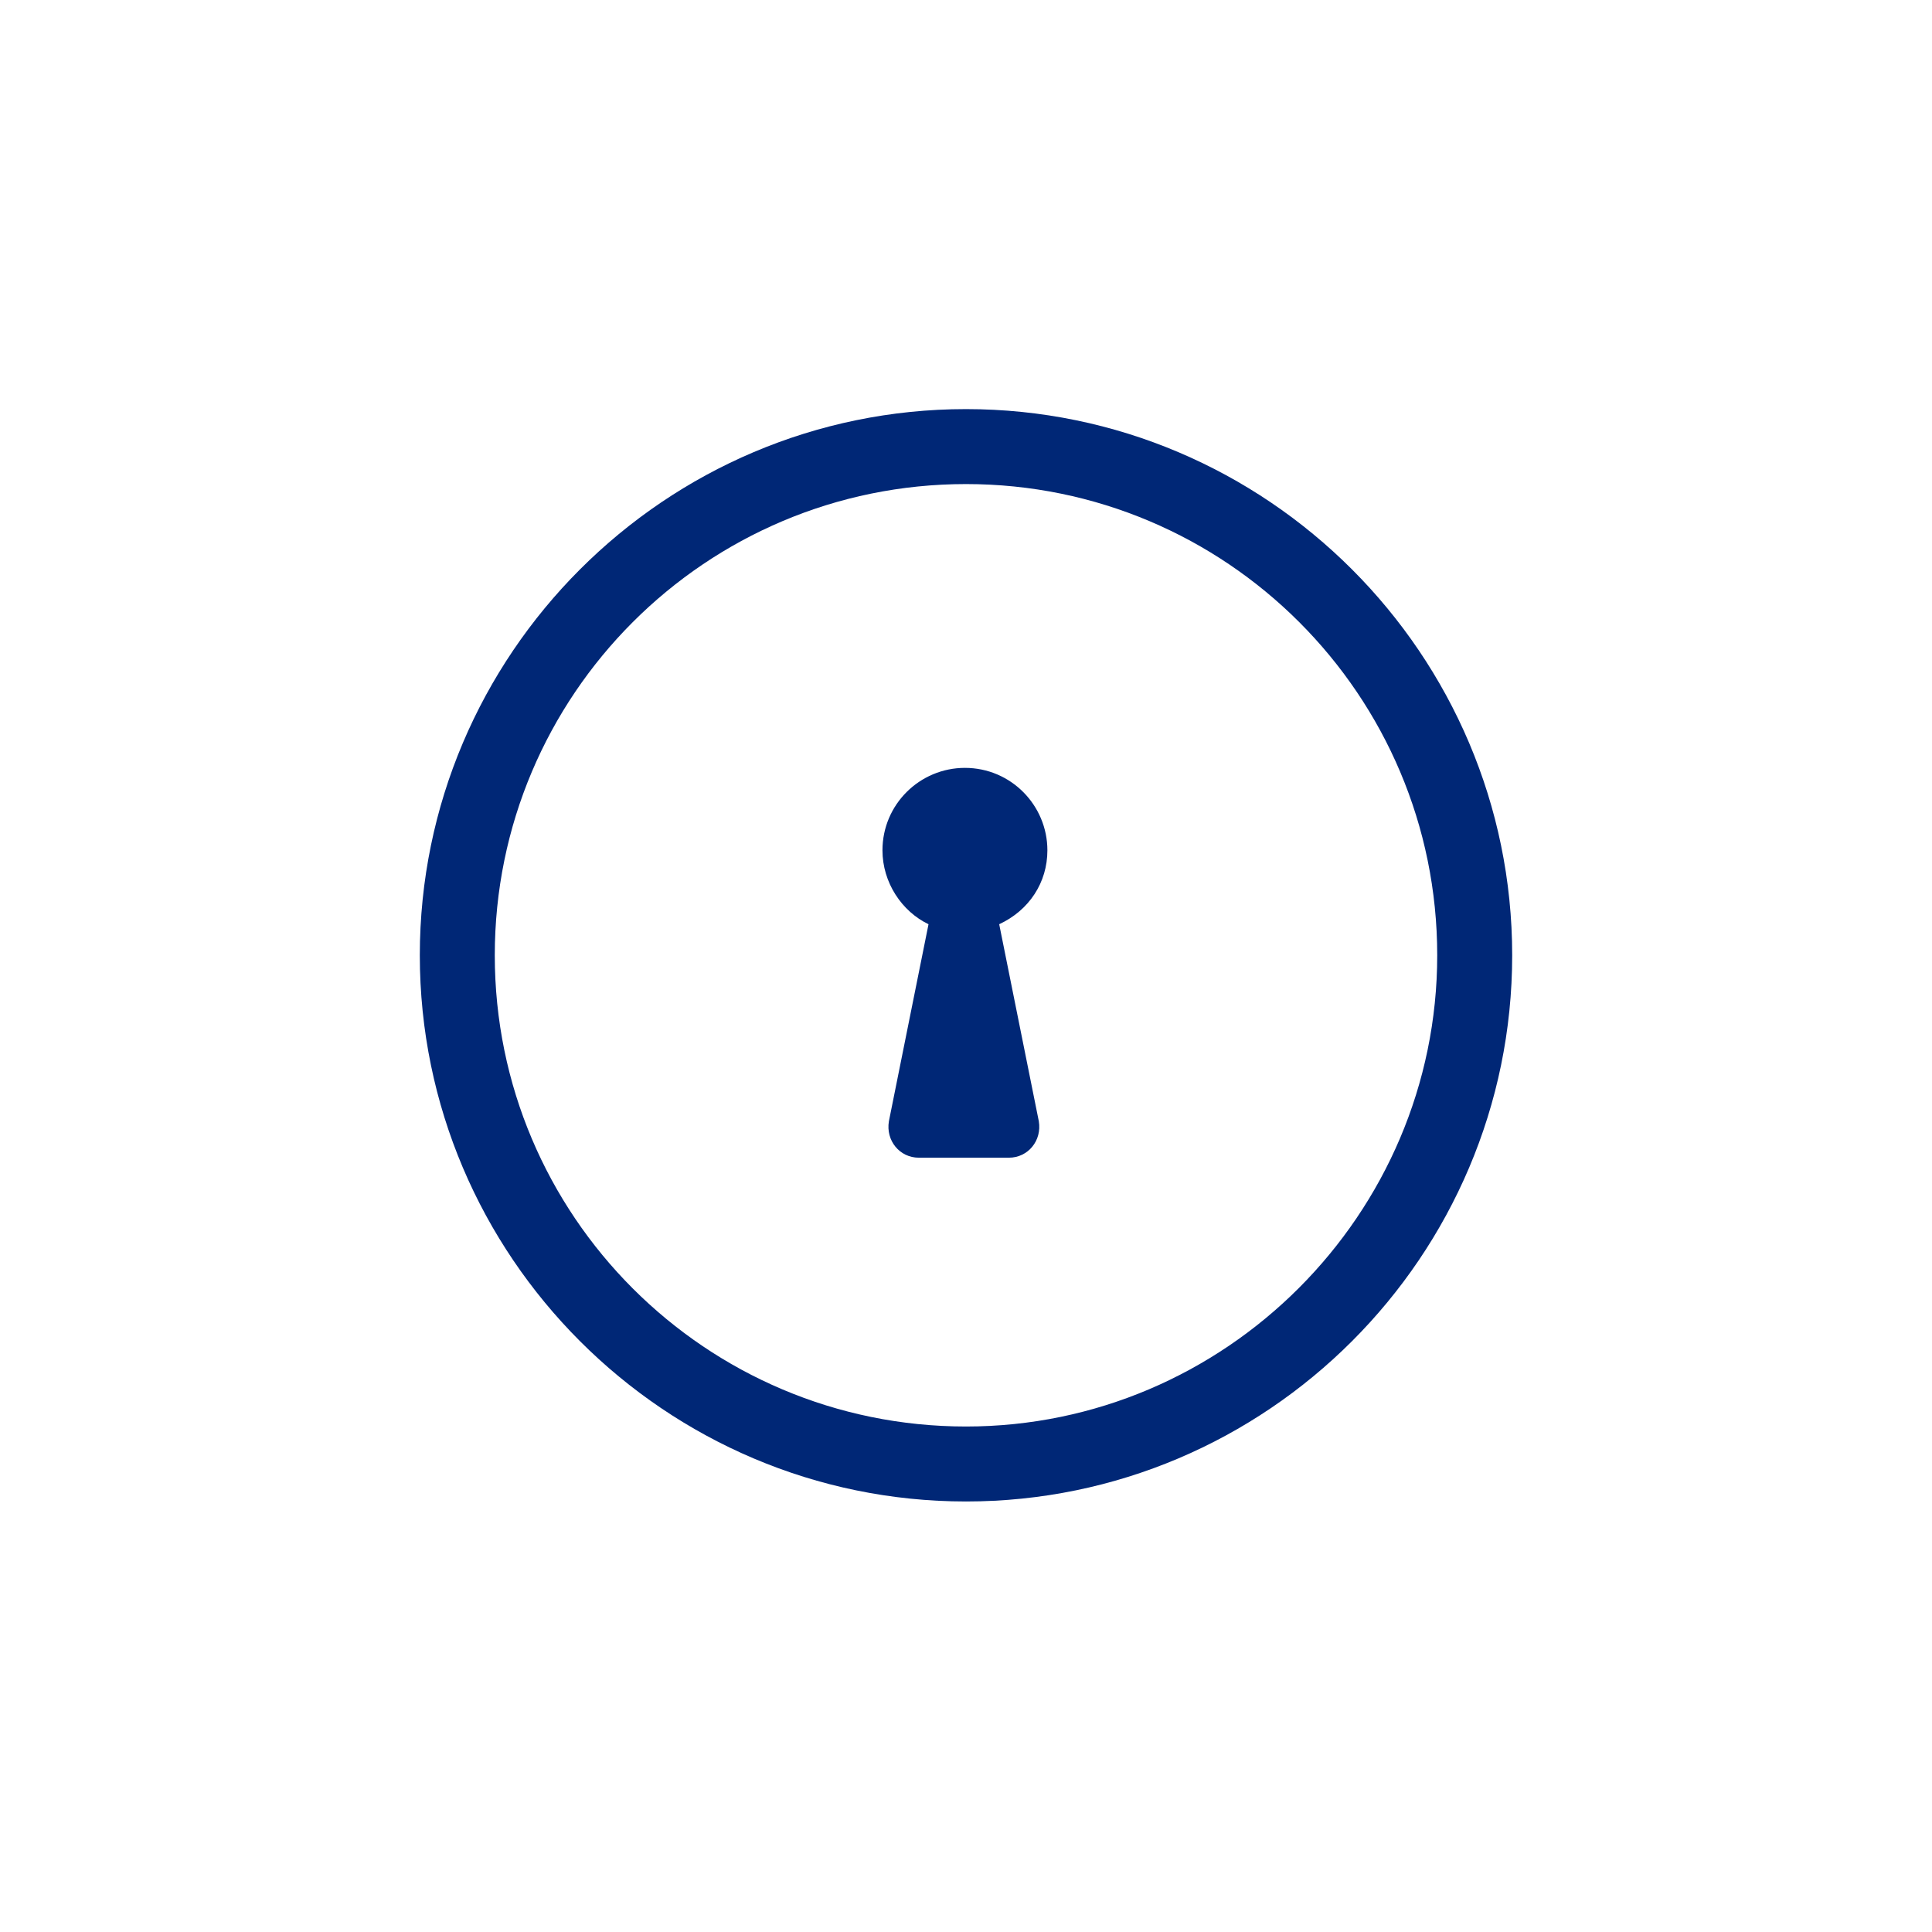 <?xml version="1.0" encoding="utf-8"?>
<!-- Generator: Adobe Illustrator 18.0.0, SVG Export Plug-In . SVG Version: 6.00 Build 0)  -->
<!DOCTYPE svg PUBLIC "-//W3C//DTD SVG 1.1//EN" "http://www.w3.org/Graphics/SVG/1.1/DTD/svg11.dtd">
<svg version="1.1" id="Layer_1" xmlns="http://www.w3.org/2000/svg" xmlns:xlink="http://www.w3.org/1999/xlink" x="0px" y="0px"
	 width="180.4px" height="180.4px" viewBox="0 0 180.4 180.4" enable-background="new 0 0 180.4 180.4" xml:space="preserve">
<g>
	<path fill="#002776" d="M90.2,38.2c-28.1,0-51,22.9-51,51s22.9,51,51,51s51-22.9,51-51S118.3,38.2,90.2,38.2z M90.2,133.2
		c-24.3,0-44-19.7-44-44c0-24.3,19.7-44,44-44s44,19.7,44,44C134.2,113.4,114.4,133.2,90.2,133.2z"/>
	<path fill="#002776" d="M97.8,79.4c0-4.2-3.4-7.7-7.7-7.7c-4.2,0-7.7,3.4-7.7,7.7c0,3,1.8,5.7,4.3,6.9l-3.7,18.4
		c-0.3,1.8,1,3.4,2.8,3.4h8.4c1.8,0,3.1-1.6,2.8-3.4l-3.7-18.4C96.1,85,97.8,82.4,97.8,79.4z"/>
</g>
</svg>
